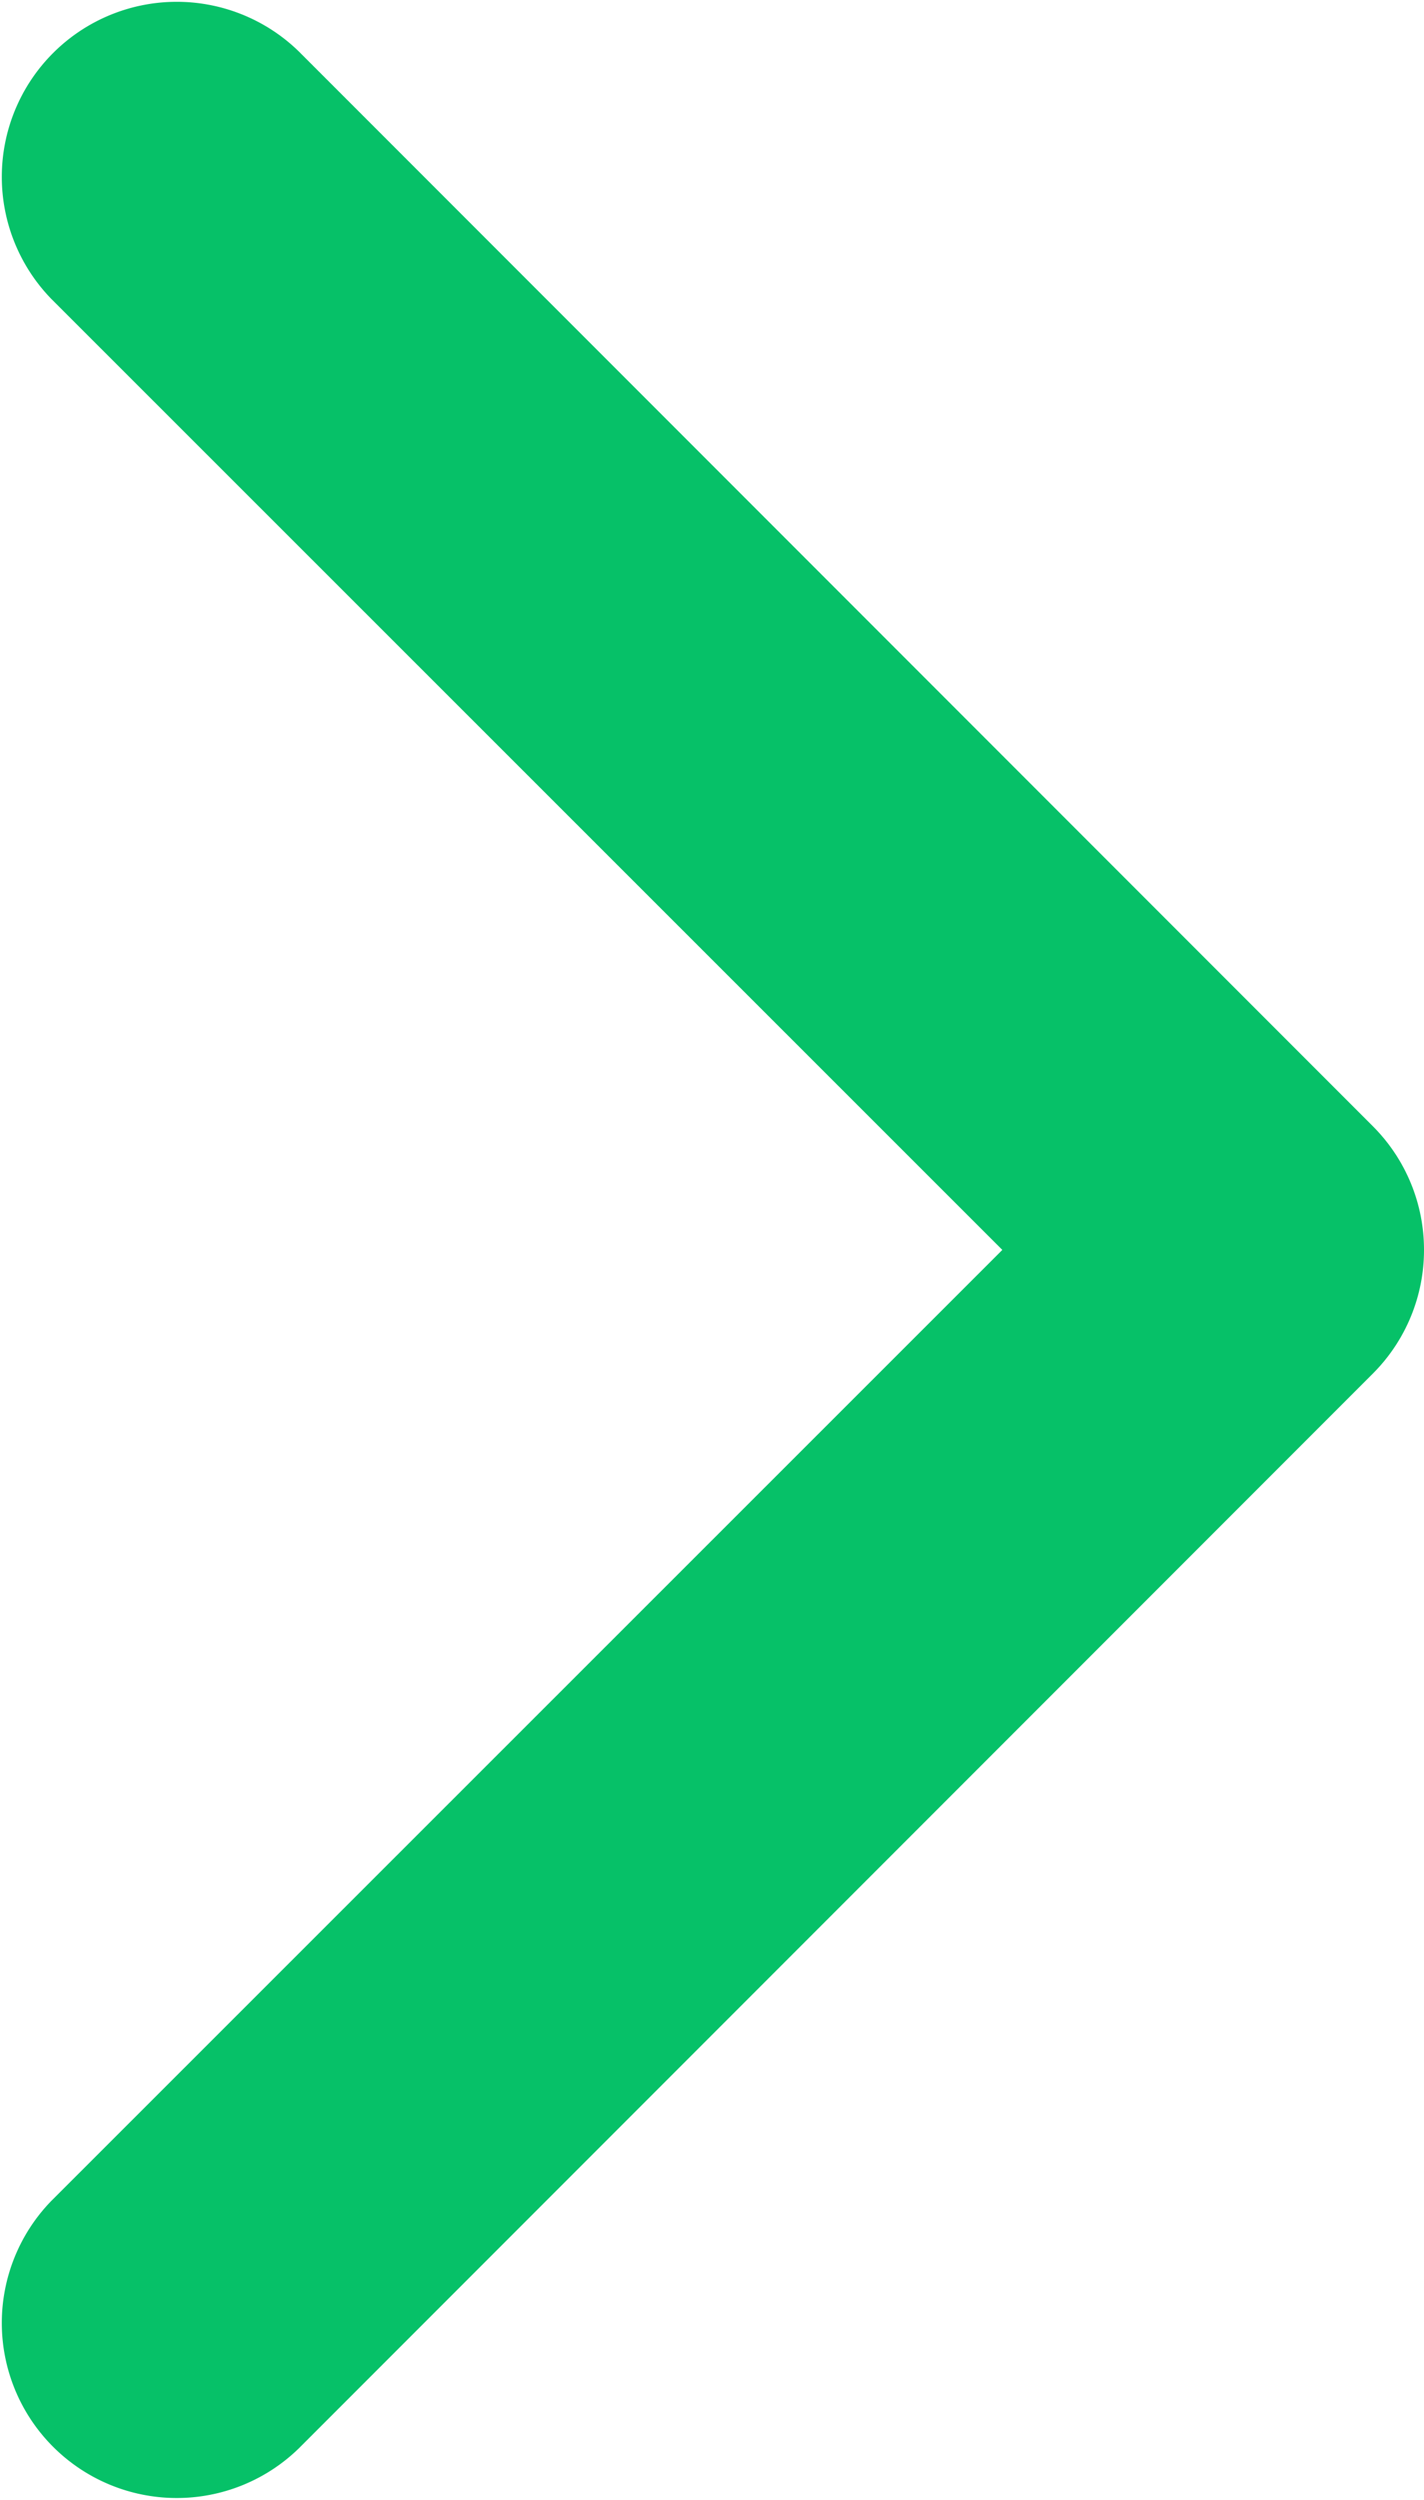<svg xmlns="http://www.w3.org/2000/svg" width="6.251" height="10.966" viewBox="0 0 6.251 10.966">
  <g id="arrow-down-sign-to-navigate" transform="translate(0 10.966) rotate(-90)">
    <path id="Path_733" data-name="Path 733" d="M5.483,6.251a.766.766,0,0,1-.543-.225L.225,1.311A.768.768,0,0,1,1.311.225L5.483,4.4,9.655.225a.768.768,0,0,1,1.086,1.086L6.026,6.026A.766.766,0,0,1,5.483,6.251Z" transform="translate(0 0)" fill="#06c168"/>
  </g>
</svg>
